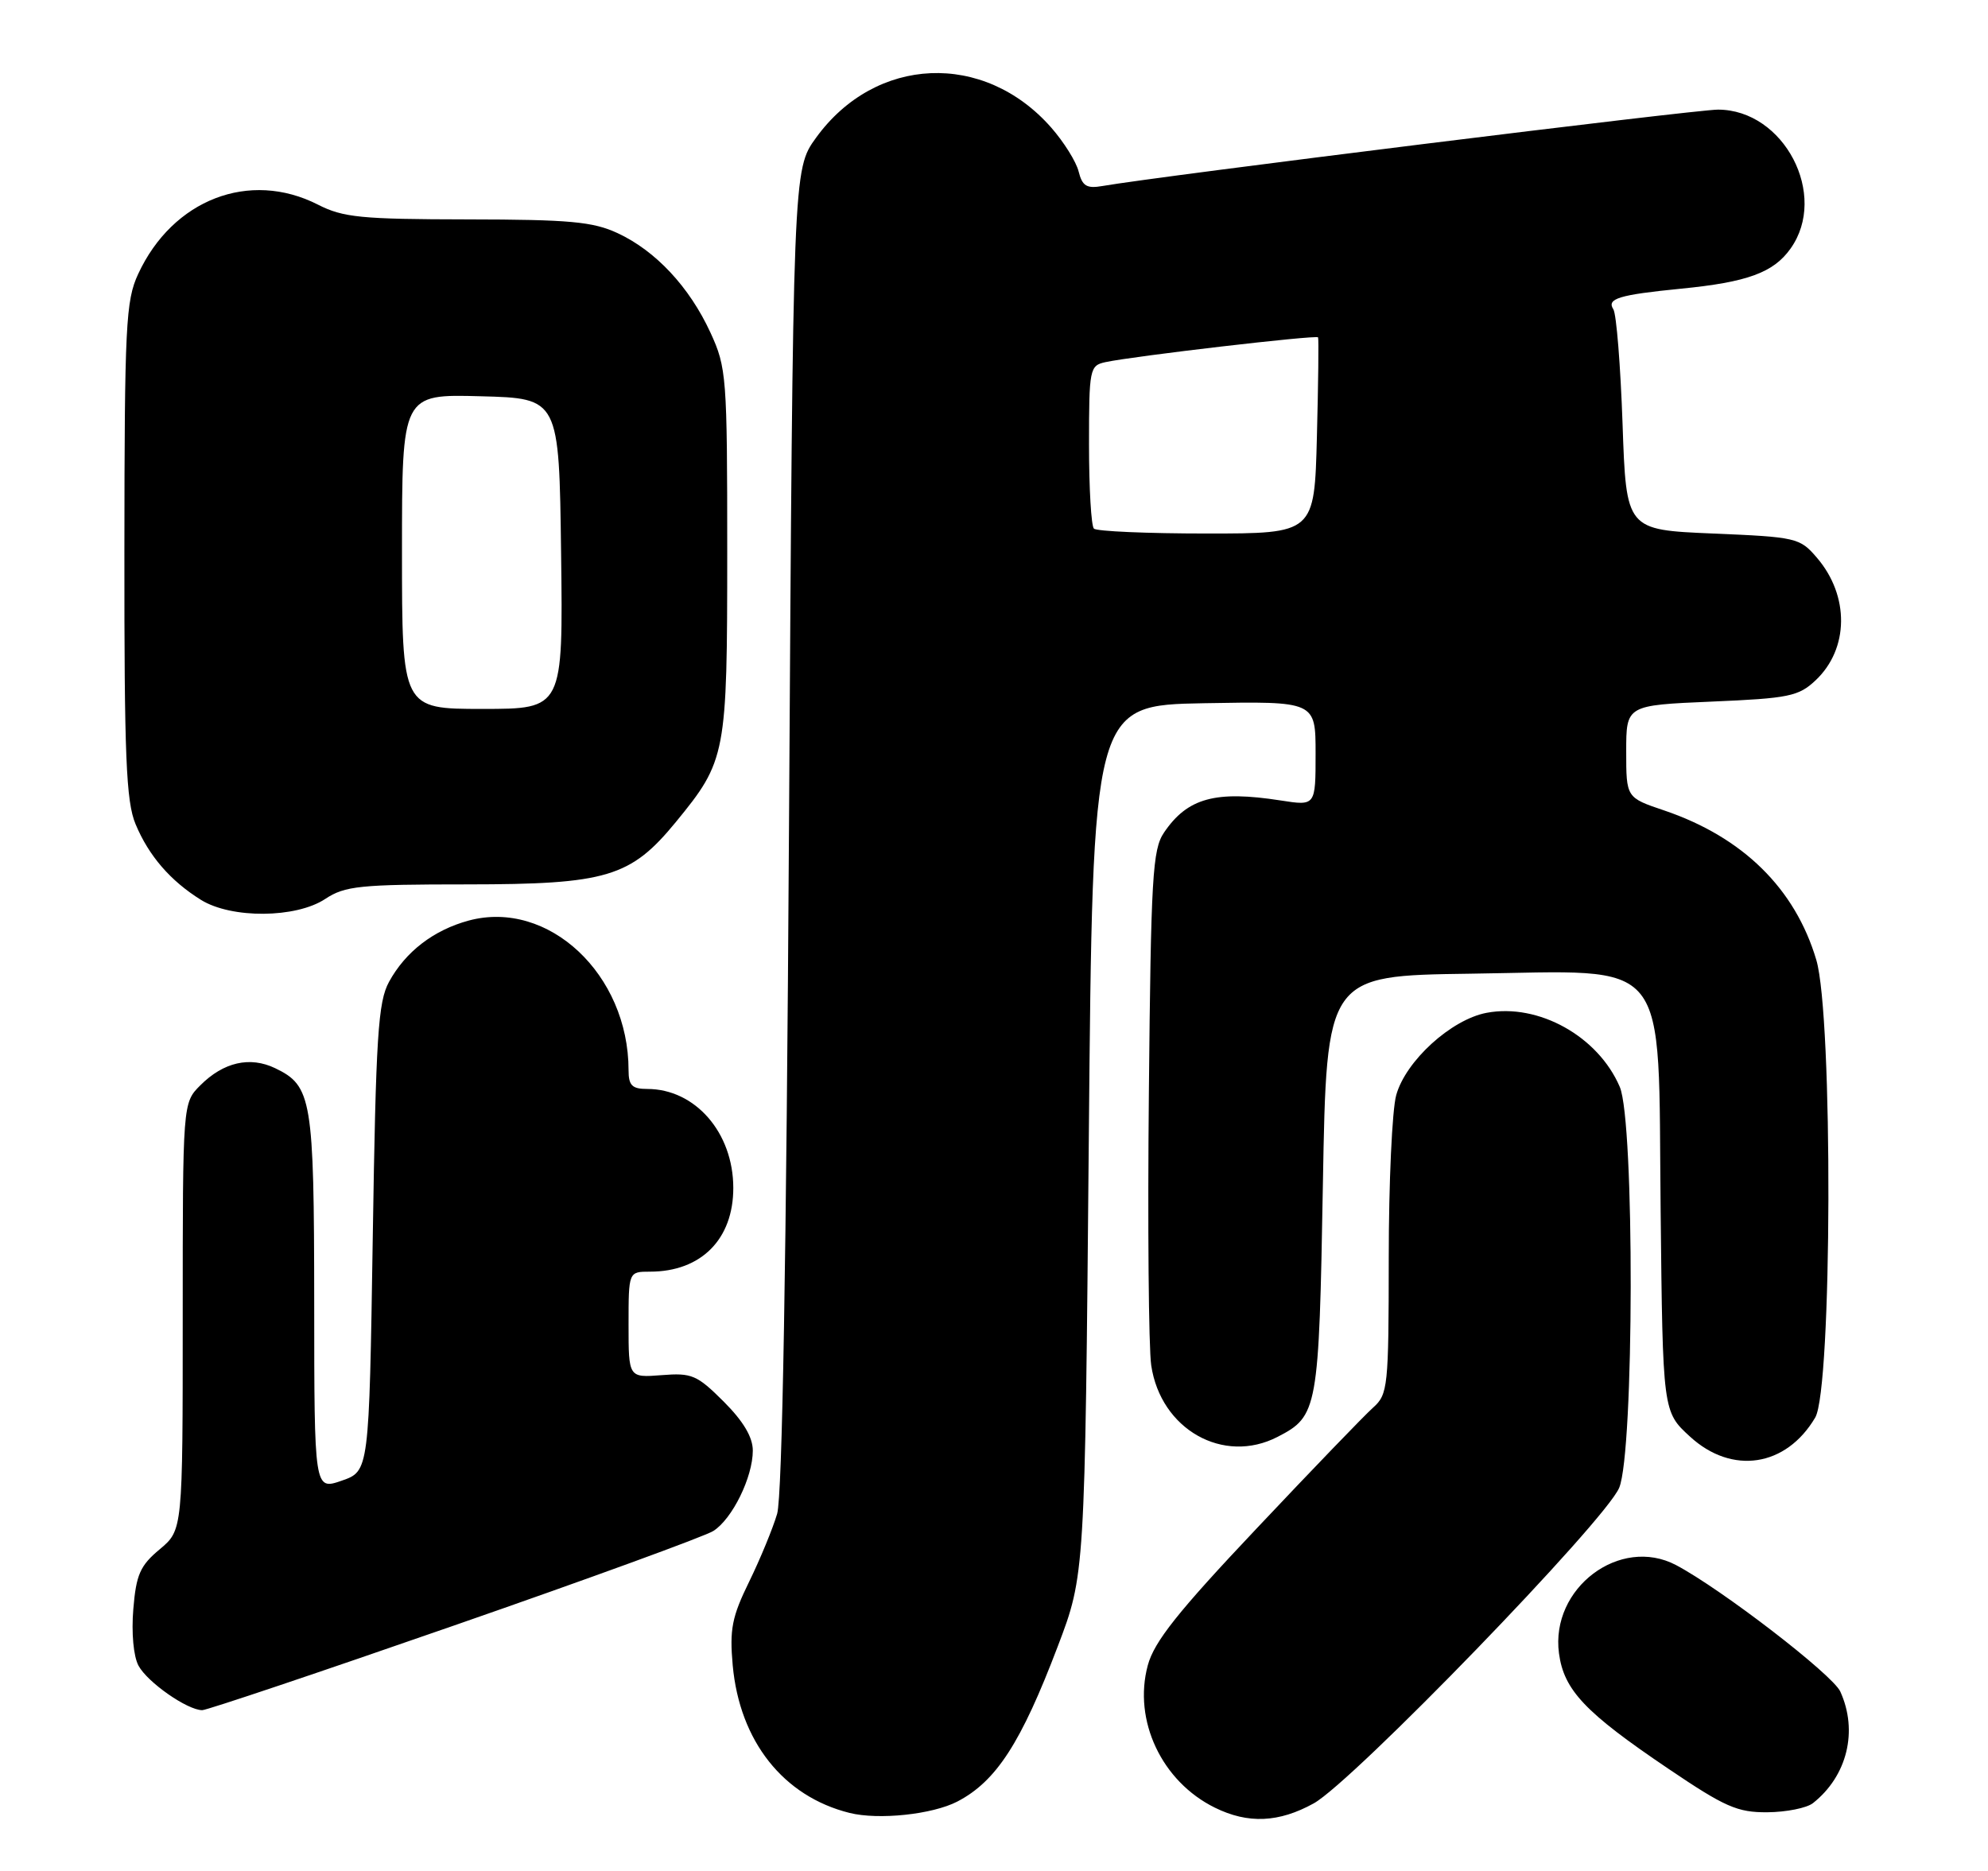 <?xml version="1.0" encoding="UTF-8" standalone="no"?>
<!DOCTYPE svg PUBLIC "-//W3C//DTD SVG 1.1//EN" "http://www.w3.org/Graphics/SVG/1.1/DTD/svg11.dtd" >
<svg xmlns="http://www.w3.org/2000/svg" xmlns:xlink="http://www.w3.org/1999/xlink" version="1.1" viewBox="0 0 272 256">
 <g >
 <path fill="currentColor"
d=" M 130.99 246.50 C 136.31 243.73 139.71 238.47 144.72 225.28 C 148.44 215.50 148.44 215.50 148.97 156.00 C 149.50 96.50 149.50 96.50 164.75 96.22 C 180.00 95.95 180.00 95.95 180.00 103.11 C 180.00 110.27 180.00 110.27 175.25 109.53 C 166.30 108.13 162.47 109.18 159.26 113.92 C 157.69 116.23 157.47 119.99 157.19 149.50 C 157.01 167.65 157.16 184.44 157.51 186.81 C 158.80 195.58 167.38 200.44 174.81 196.60 C 180.31 193.76 180.46 192.91 181.00 162.00 C 181.50 133.50 181.50 133.50 201.15 133.23 C 228.93 132.85 226.83 130.24 227.21 165.63 C 227.50 193.16 227.50 193.16 231.24 196.58 C 236.98 201.84 244.38 200.71 248.36 193.96 C 250.68 190.04 250.80 139.05 248.51 131.35 C 245.61 121.57 238.45 114.54 227.69 110.89 C 222.50 109.14 222.50 109.14 222.50 102.82 C 222.50 96.50 222.50 96.50 234.17 96.00 C 244.77 95.55 246.08 95.28 248.41 93.09 C 252.99 88.78 253.07 81.52 248.58 76.30 C 246.26 73.59 245.79 73.48 234.34 73.00 C 222.50 72.50 222.50 72.50 222.00 58.00 C 221.72 50.02 221.16 42.97 220.74 42.32 C 219.79 40.86 221.51 40.34 230.00 39.50 C 239.08 38.61 242.65 37.30 244.98 34.02 C 250.20 26.70 244.09 15.00 235.05 15.00 C 231.92 15.00 158.58 24.10 150.85 25.45 C 148.68 25.83 148.08 25.46 147.58 23.47 C 147.25 22.13 145.56 19.43 143.83 17.46 C 134.63 6.98 119.78 7.62 111.65 18.85 C 108.50 23.20 108.50 23.20 107.95 113.35 C 107.59 172.58 107.03 204.74 106.33 207.13 C 105.74 209.13 104.02 213.31 102.50 216.42 C 100.14 221.24 99.81 222.93 100.25 227.86 C 101.20 238.25 107.17 245.80 116.24 248.06 C 120.22 249.05 127.58 248.27 130.99 246.50 Z  M 179.75 246.75 C 185.10 243.78 219.65 208.09 221.54 203.57 C 223.59 198.64 223.66 153.49 221.62 148.72 C 218.66 141.80 210.50 137.25 203.41 138.58 C 198.56 139.49 192.33 145.16 191.03 149.85 C 190.47 151.86 190.01 161.87 190.01 172.10 C 190.00 189.80 189.90 190.78 187.87 192.60 C 186.70 193.64 179.53 201.08 171.95 209.12 C 161.14 220.56 157.91 224.63 157.04 227.87 C 155.01 235.40 158.95 243.76 166.22 247.34 C 170.76 249.58 174.98 249.39 179.75 246.75 Z  M 248.05 246.72 C 252.74 243.02 254.25 236.85 251.79 231.45 C 250.74 229.14 235.51 217.42 229.32 214.15 C 221.65 210.11 212.11 217.30 213.30 226.22 C 213.98 231.27 216.86 234.31 228.26 242.01 C 236.01 247.25 237.71 248.00 241.81 247.97 C 244.39 247.95 247.20 247.39 248.05 246.72 Z  M 62.17 222.40 C 80.50 216.03 96.45 210.21 97.60 209.48 C 100.19 207.84 103.00 202.12 103.00 198.48 C 103.00 196.65 101.71 194.47 99.02 191.78 C 95.36 188.13 94.66 187.83 90.52 188.16 C 86.00 188.51 86.00 188.51 86.00 181.26 C 86.00 174.00 86.00 174.00 88.93 174.00 C 95.93 174.00 100.34 169.56 100.33 162.53 C 100.32 154.97 95.12 149.00 88.55 149.00 C 86.48 149.00 86.00 148.52 86.00 146.44 C 86.00 133.31 75.02 123.03 64.13 125.96 C 59.33 127.26 55.49 130.21 53.23 134.34 C 51.73 137.09 51.43 141.66 51.00 169.40 C 50.50 201.30 50.50 201.30 46.75 202.60 C 43.00 203.90 43.00 203.90 42.99 178.20 C 42.97 150.37 42.67 148.57 37.65 146.16 C 34.19 144.50 30.58 145.33 27.41 148.50 C 25.00 150.91 25.00 150.91 25.00 180.13 C 25.00 209.35 25.00 209.35 21.85 211.99 C 19.17 214.22 18.63 215.45 18.24 220.17 C 17.97 223.41 18.26 226.63 18.95 227.91 C 20.17 230.18 25.62 233.99 27.67 234.00 C 28.31 234.00 43.83 228.78 62.17 222.40 Z  M 44.50 123.00 C 47.19 121.22 49.22 121.01 63.93 121.01 C 83.01 121.00 86.28 120.02 92.46 112.49 C 99.36 104.07 99.50 103.32 99.50 75.50 C 99.50 51.52 99.41 50.30 97.20 45.50 C 94.33 39.27 89.71 34.32 84.50 31.90 C 81.12 30.33 77.94 30.04 63.96 30.02 C 49.42 30.00 46.95 29.76 43.50 28.00 C 34.14 23.23 23.62 27.29 18.90 37.50 C 17.21 41.14 17.04 44.53 17.02 75.28 C 17.00 103.55 17.25 109.67 18.55 112.77 C 20.36 117.11 23.32 120.53 27.50 123.13 C 31.67 125.72 40.50 125.65 44.50 123.00 Z  M 149.67 72.33 C 149.30 71.97 149.00 66.80 149.00 60.85 C 149.00 50.45 149.09 50.02 151.25 49.55 C 155.11 48.72 180.14 45.80 180.34 46.16 C 180.44 46.35 180.37 52.46 180.18 59.75 C 179.84 73.00 179.84 73.00 165.09 73.00 C 156.97 73.00 150.03 72.70 149.67 72.33 Z  M 55.00 75.47 C 55.00 53.93 55.00 53.93 65.75 54.22 C 76.50 54.50 76.50 54.50 76.77 75.75 C 77.04 97.00 77.04 97.00 66.02 97.00 C 55.00 97.00 55.00 97.00 55.00 75.47 Z "/>
</g>
</svg>